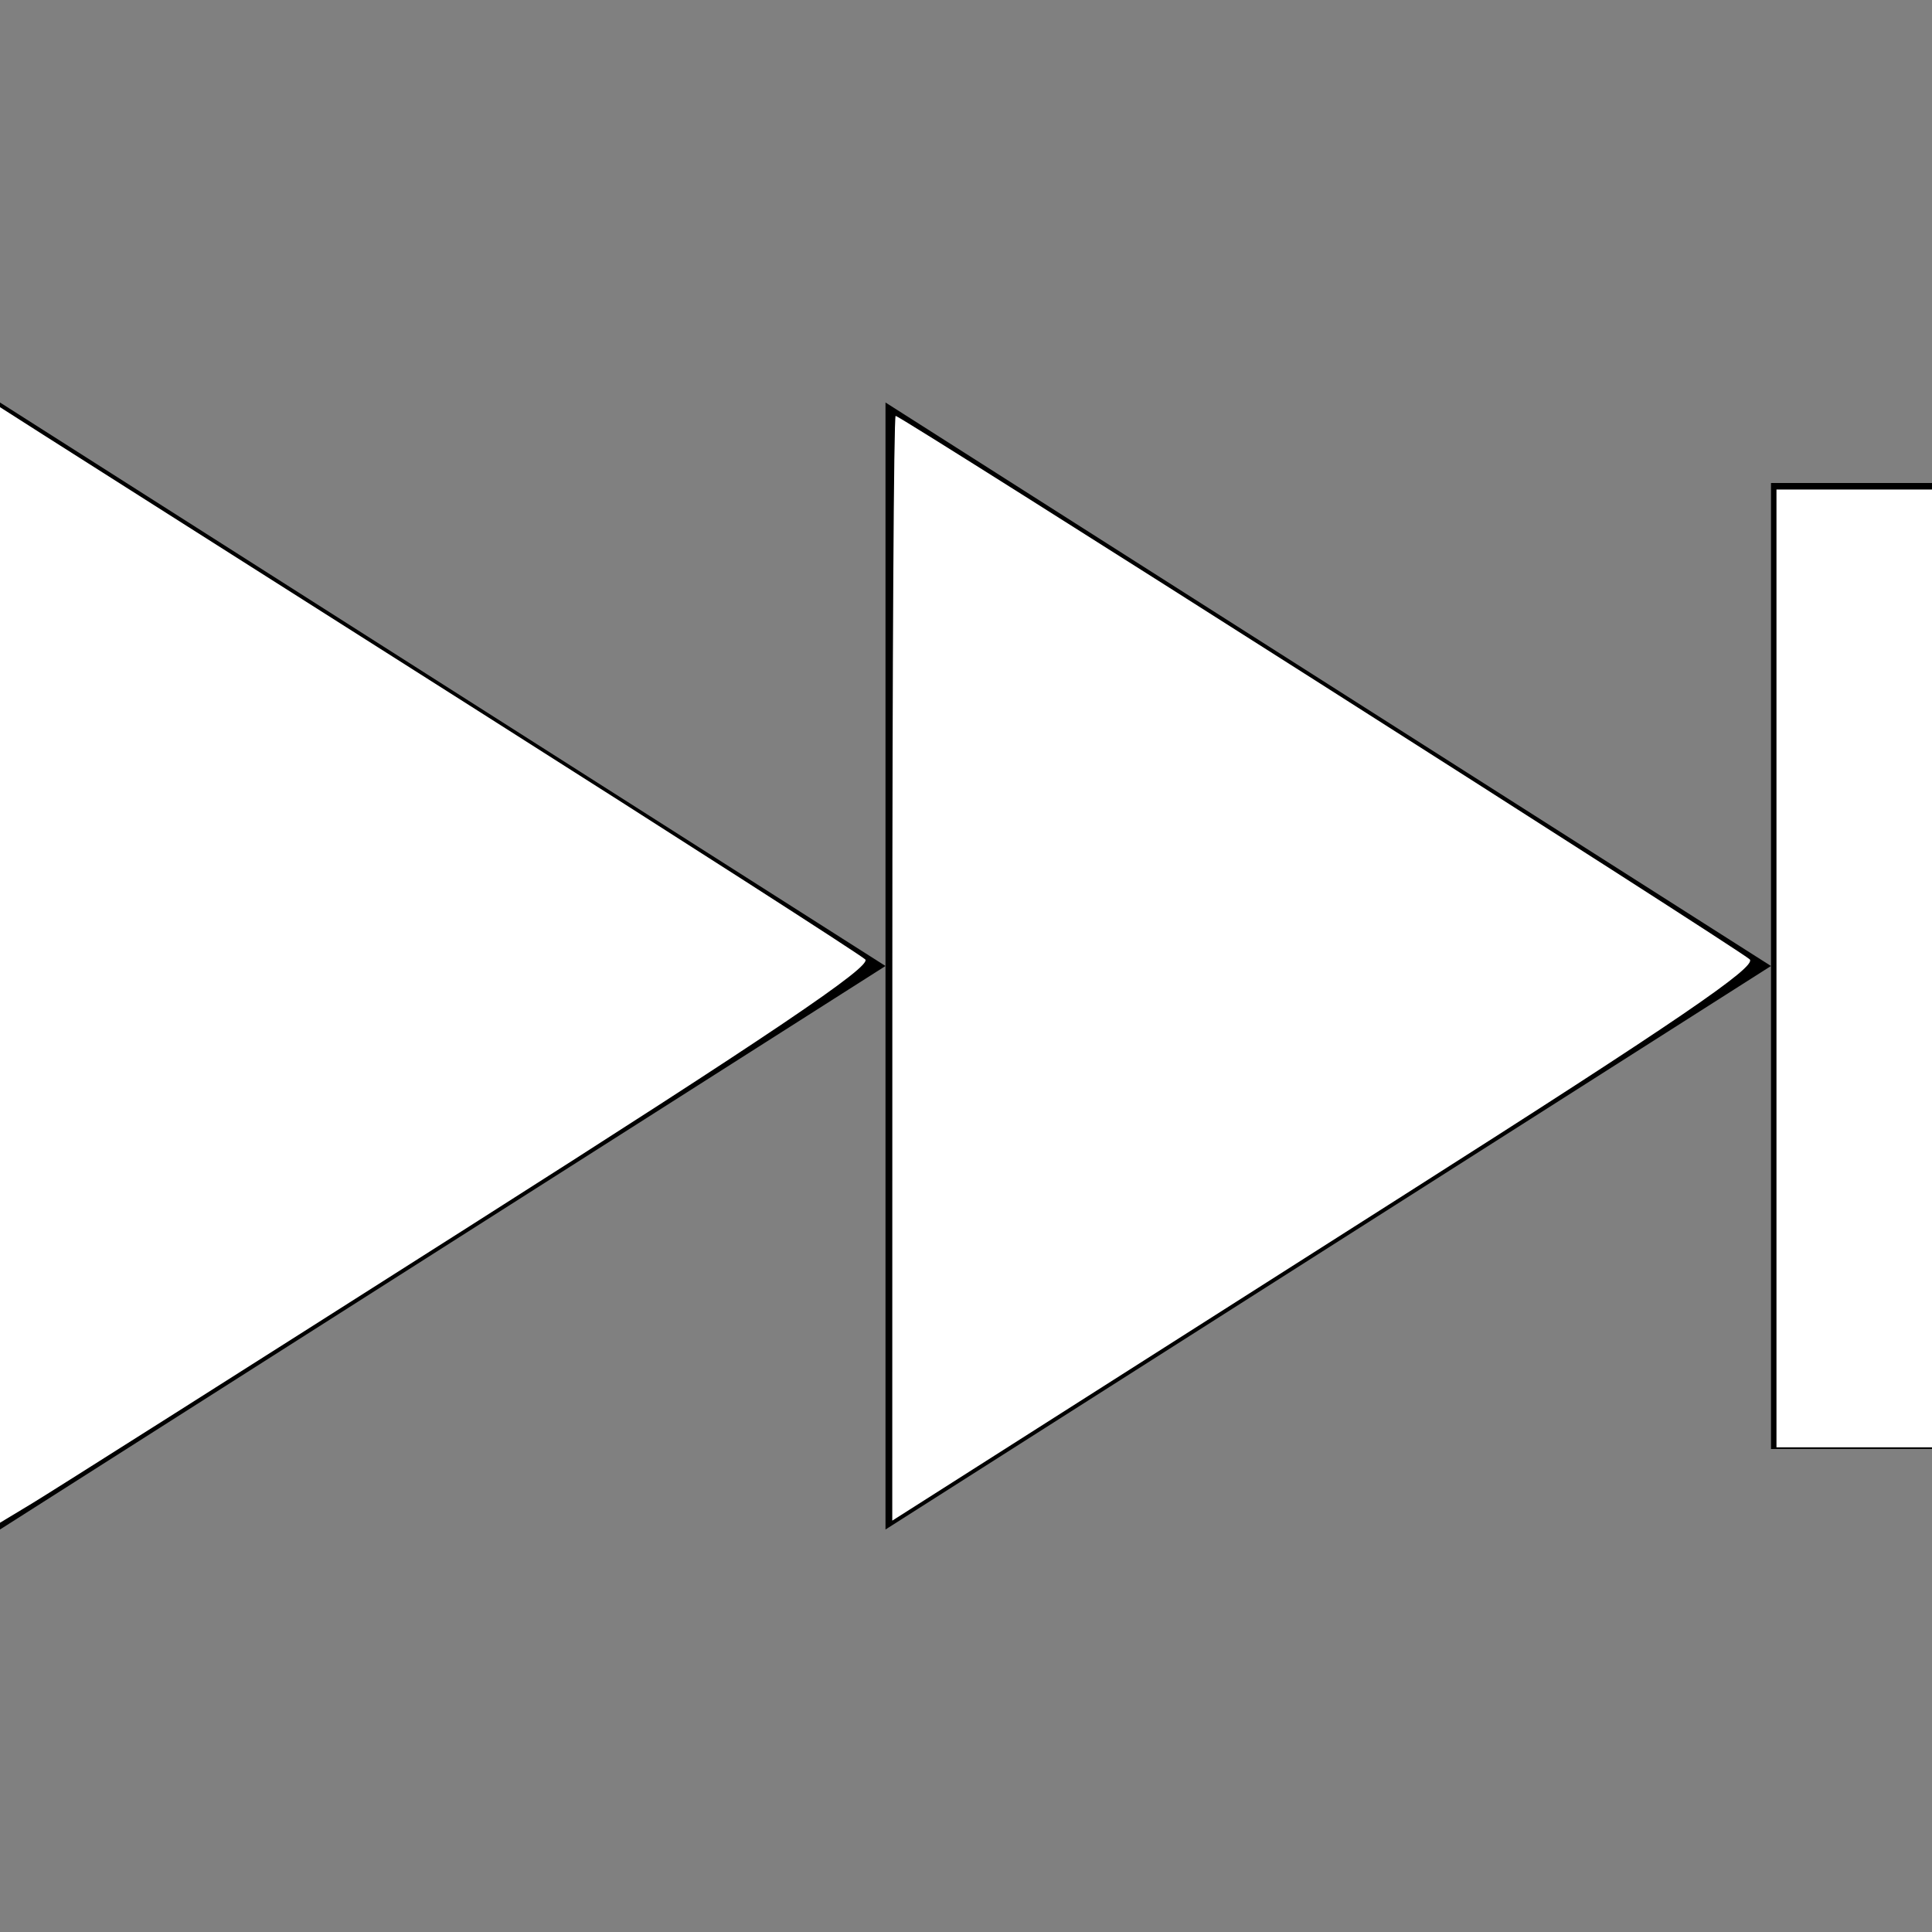 <?xml version="1.0" encoding="UTF-8" standalone="no"?>
<svg
   xmlns:dc="http://purl.org/dc/elements/1.1/"
   xmlns:cc="http://creativecommons.org/ns#"
   xmlns:rdf="http://www.w3.org/1999/02/22-rdf-syntax-ns#"
   xmlns:svg="http://www.w3.org/2000/svg"
   xmlns="http://www.w3.org/2000/svg"
   xmlns:sodipodi="http://sodipodi.sourceforge.net/DTD/sodipodi-0.dtd"
   xmlns:inkscape="http://www.inkscape.org/namespaces/inkscape"
   width="24"
   height="24"
   viewBox="0 0 24 24"
   enable-background="new 0 0 26 14"
   version="1.1"
   id="svg3828"
   sodipodi:docname="next.svg"
   inkscape:version="0.92.1 unknown">
  <rect x="0" y="0" width="24" height="24" fill="#808080" stroke="none"/>
  <defs
     id="defs3832" />
  <sodipodi:namedview
     pagecolor="#ffffff"
     bordercolor="#666666"
     borderopacity="1"
     objecttolerance="10"
     gridtolerance="10"
     guidetolerance="10"
     inkscape:pageopacity="0"
     inkscape:pageshadow="2"
     inkscape:window-width="1920"
     inkscape:window-height="1017"
     id="namedview3830"
     showgrid="false"
     inkscape:zoom="9.8333333"
     inkscape:cx="12"
     inkscape:cy="12"
     inkscape:window-x="0"
     inkscape:window-y="30"
     inkscape:window-maximized="1"
     inkscape:current-layer="svg3828" />
  <path
     d="M0 5v14l11-7z"
     id="path3822" />
  <path
     d="M11 5v14l11-7z"
     id="path3824" />
  <path
     clip-rule="evenodd"
     fill-rule="evenodd"
     d="M22 6h2v12h-2z"
     id="path3826" />
  <path
     style="fill:#ffffff;stroke-width:0.102"
     d="M 0,11.987 V 5.058 l 0.534,0.341 c 0.294,0.187 2.685,1.706 5.314,3.374 2.629,1.668 4.834,3.084 4.9,3.145 0.089,0.083 -1.167,0.931 -4.916,3.315 -2.77,1.762 -5.215,3.311 -5.434,3.443 L 0,18.916 Z"
     id="path3836"
     inkscape:connector-curvature="0" />
  <path
     style="fill:#ffffff;stroke-width:0.102"
     d="m 11.085,12.028 c 0,-3.774 0.018,-6.862 0.041,-6.862 0.064,0 10.469,6.621 10.609,6.751 0.096,0.089 -0.9,0.768 -4.268,2.911 -2.416,1.537 -4.84,3.08 -5.388,3.429 l -0.995,0.633 z"
     id="path3838"
     inkscape:connector-curvature="0" />
  <path
     style="fill:#ffffff;stroke-width:0.102"
     d="M 22.068,12.031 V 6.081 H 23.034 24 v 5.949 5.949 h -0.966 -0.966 z"
     id="path3840"
     inkscape:connector-curvature="0" />
</svg>
